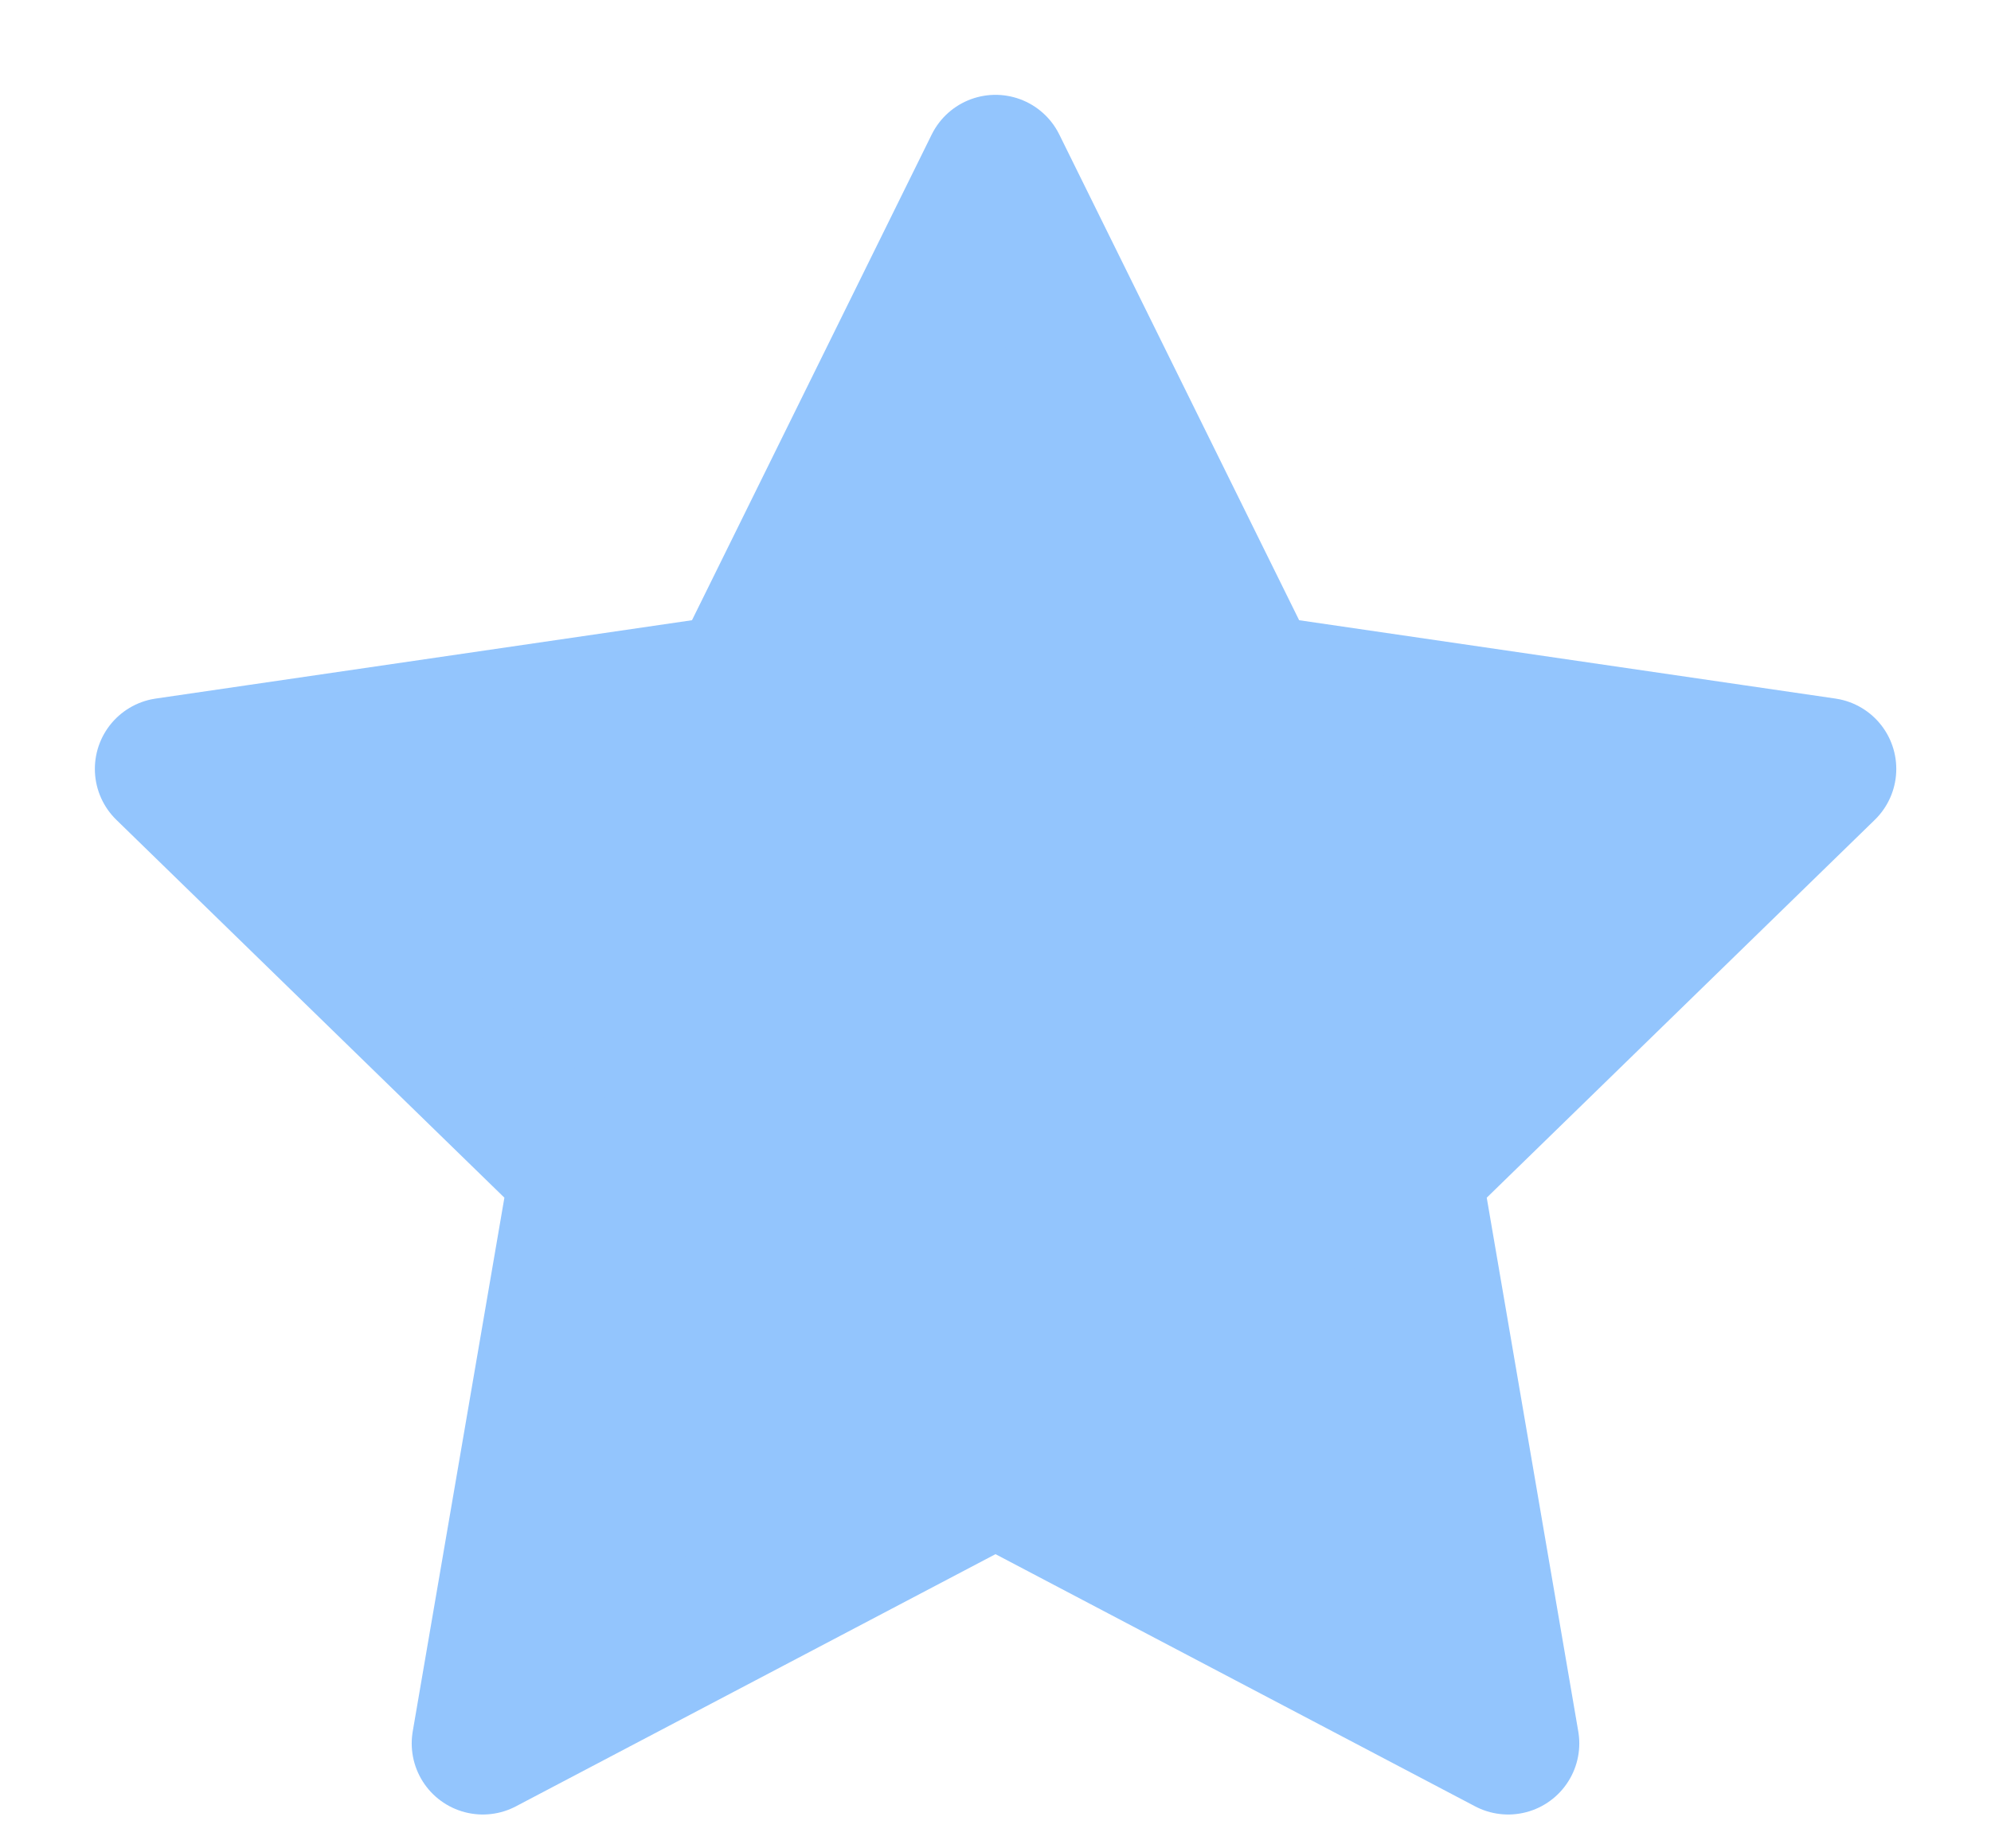 <svg width="14" height="13" viewBox="0 0 14 13" fill="none" xmlns="http://www.w3.org/2000/svg">
<path d="M7 1.167L8.803 4.819L12.834 5.408L9.917 8.249L10.605 12.262L7 10.366L3.395 12.262L4.084 8.249L1.167 5.408L5.198 4.819L7 1.167Z" fill="#93C5FD" stroke="#93C5FD" stroke-linecap="round" stroke-linejoin="round"/>
</svg>
